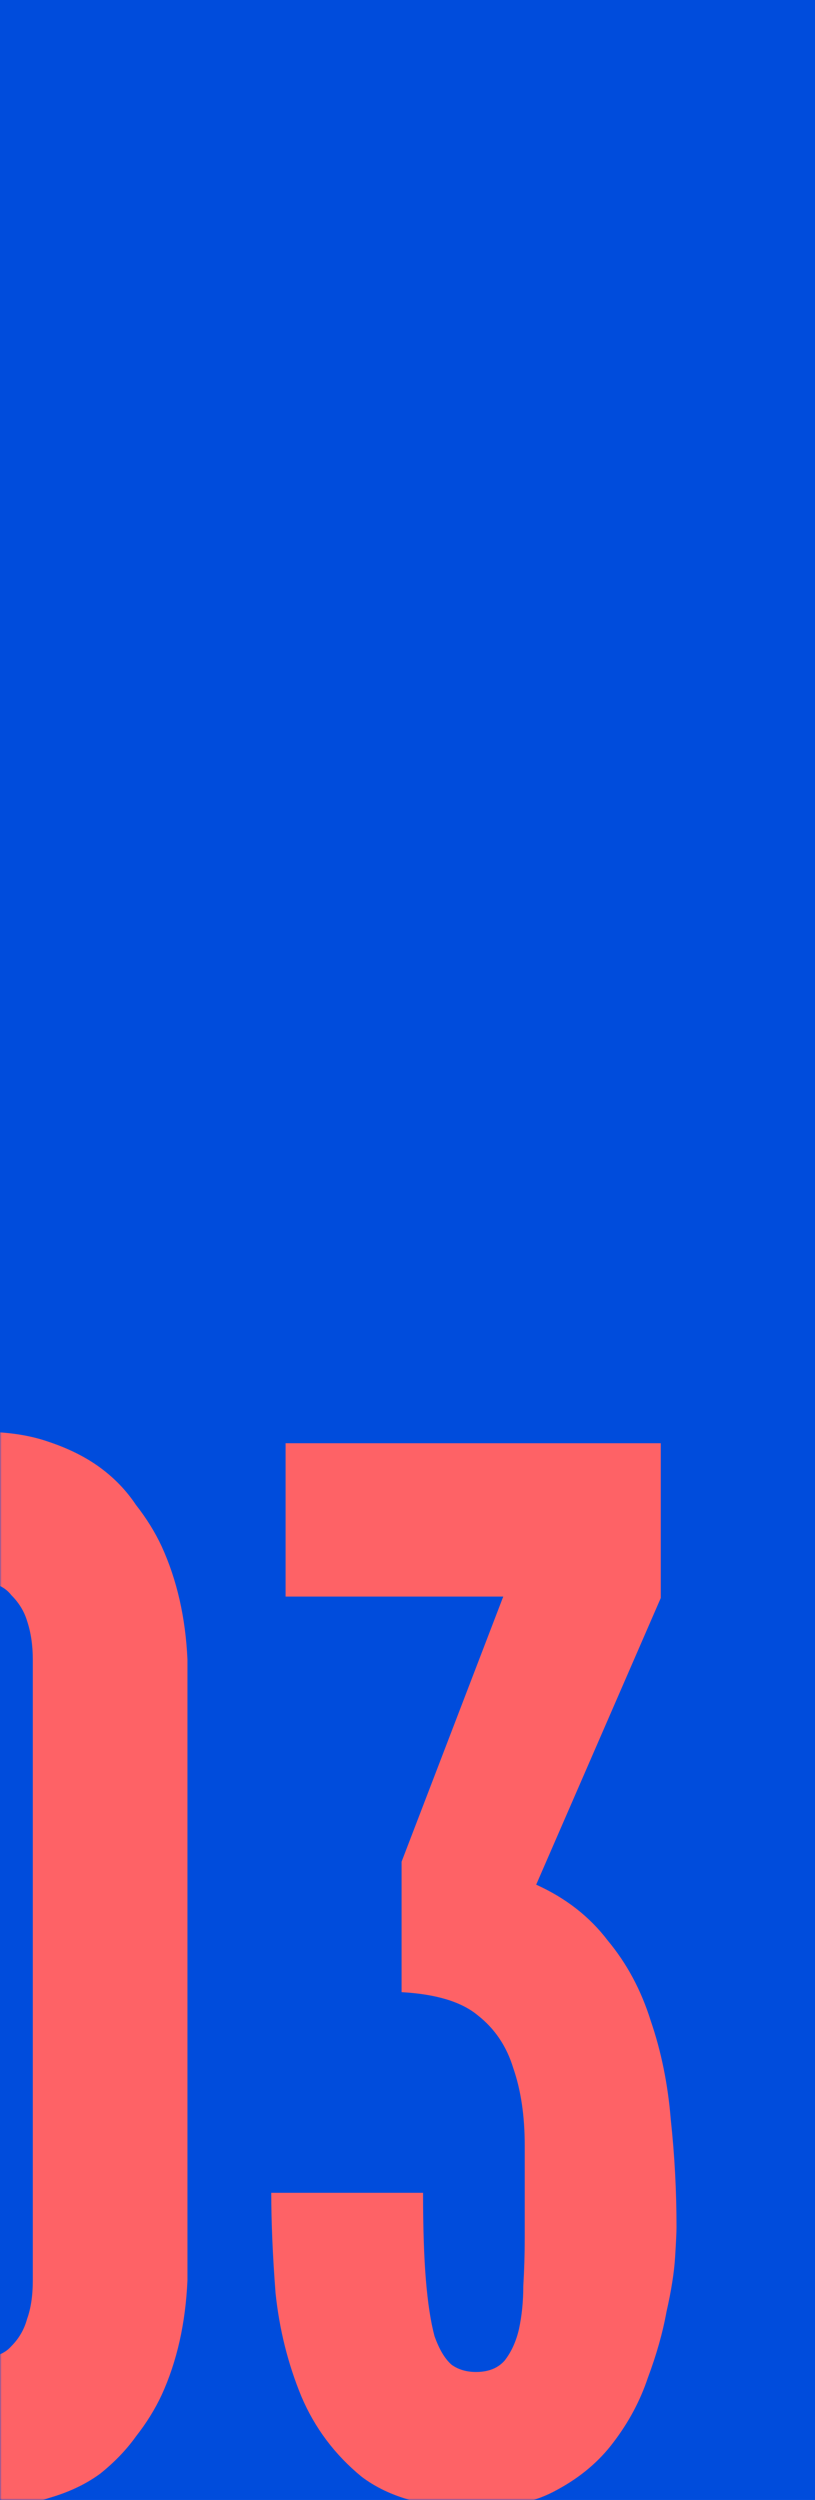 <svg width="247" height="757" viewBox="0 0 247 757" fill="none" xmlns="http://www.w3.org/2000/svg">
<rect width="247" height="757" fill="#004CDC"/>
<mask id="mask0_194_4" style="mask-type:alpha" maskUnits="userSpaceOnUse" x="0" y="0" width="247" height="757">
<rect width="247" height="757" fill="#004CDC"/>
</mask>
<g mask="url(#mask0_194_4)">
<path d="M56.814 690.466C56.235 703.486 53.631 715.059 49.002 725.186C46.977 729.526 44.373 733.721 41.19 737.772C38.297 741.823 34.68 745.584 30.34 749.056C26 752.239 20.792 754.698 14.716 756.434C8.929 758.459 2.13 759.472 -5.682 759.472C-13.494 759.472 -20.438 758.459 -26.514 756.434C-32.59 754.698 -37.798 752.239 -42.138 749.056C-46.478 745.584 -50.095 741.823 -52.988 737.772C-55.881 733.721 -58.341 729.526 -60.366 725.186C-64.995 715.059 -67.599 703.486 -68.178 690.466V502.544C-67.599 489.813 -64.995 478.385 -60.366 468.258C-58.341 463.918 -55.881 459.723 -52.988 455.672C-50.095 451.332 -46.478 447.571 -42.138 444.388C-37.798 441.205 -32.59 438.601 -26.514 436.576C-20.438 434.551 -13.494 433.538 -5.682 433.538C2.13 433.538 8.929 434.551 14.716 436.576C20.792 438.601 26 441.205 30.34 444.388C34.68 447.571 38.297 451.332 41.19 455.672C44.373 459.723 46.977 463.918 49.002 468.258C53.631 478.385 56.235 489.813 56.814 502.544V690.466ZM9.942 502.544C9.942 498.204 9.363 494.298 8.206 490.826C7.338 487.933 5.747 485.329 3.432 483.014C1.407 480.41 -1.631 479.108 -5.682 479.108C-9.733 479.108 -12.915 480.41 -15.23 483.014C-17.255 485.329 -18.702 487.933 -19.57 490.826C-20.727 494.298 -21.306 498.204 -21.306 502.544V690.466C-21.306 695.095 -20.727 699.001 -19.57 702.184C-18.702 705.367 -17.255 708.115 -15.23 710.43C-12.915 712.745 -9.733 713.902 -5.682 713.902C-1.631 713.902 1.407 712.745 3.432 710.43C5.747 708.115 7.338 705.367 8.206 702.184C9.363 699.001 9.942 695.095 9.942 690.466V502.544ZM152.518 483.448H86.55V437.01H200.258V483.882L162.5 570.682C171.469 574.733 178.702 580.375 184.2 587.608C189.986 594.552 194.326 602.653 197.22 611.912C200.402 621.171 202.428 631.153 203.296 641.858C204.453 652.563 205.032 663.413 205.032 674.408C205.032 675.855 204.887 678.893 204.598 683.522C204.308 688.151 203.44 693.649 201.994 700.014C200.836 706.379 198.956 713.034 196.352 719.978C194.037 726.922 190.565 733.432 185.936 739.508C181.596 745.295 175.954 750.069 169.01 753.83C162.355 757.591 154.109 759.472 144.272 759.472C129.516 759.472 117.942 756.289 109.552 749.924C101.45 743.269 95.374 735.168 91.324 725.62C87.273 715.783 84.669 705.367 83.512 694.372C82.644 683.088 82.21 672.961 82.21 663.992H128.214C128.214 674.697 128.503 683.522 129.082 690.466C129.66 697.41 130.528 703.052 131.686 707.392C133.132 711.443 134.868 714.336 136.894 716.072C138.919 717.519 141.378 718.242 144.272 718.242C148.033 718.242 150.926 717.085 152.952 714.77C154.977 712.166 156.424 708.983 157.292 705.222C158.16 701.171 158.594 696.831 158.594 692.202C158.883 687.283 159.028 682.509 159.028 677.88C159.028 667.753 159.028 658.35 159.028 649.67C159.028 640.701 157.87 632.889 155.556 626.234C153.53 619.579 149.914 614.227 144.706 610.176C139.787 606.125 132.12 603.811 121.704 603.232V563.738L152.518 483.448Z" fill="#FE6266"/>
</g>
</svg>
